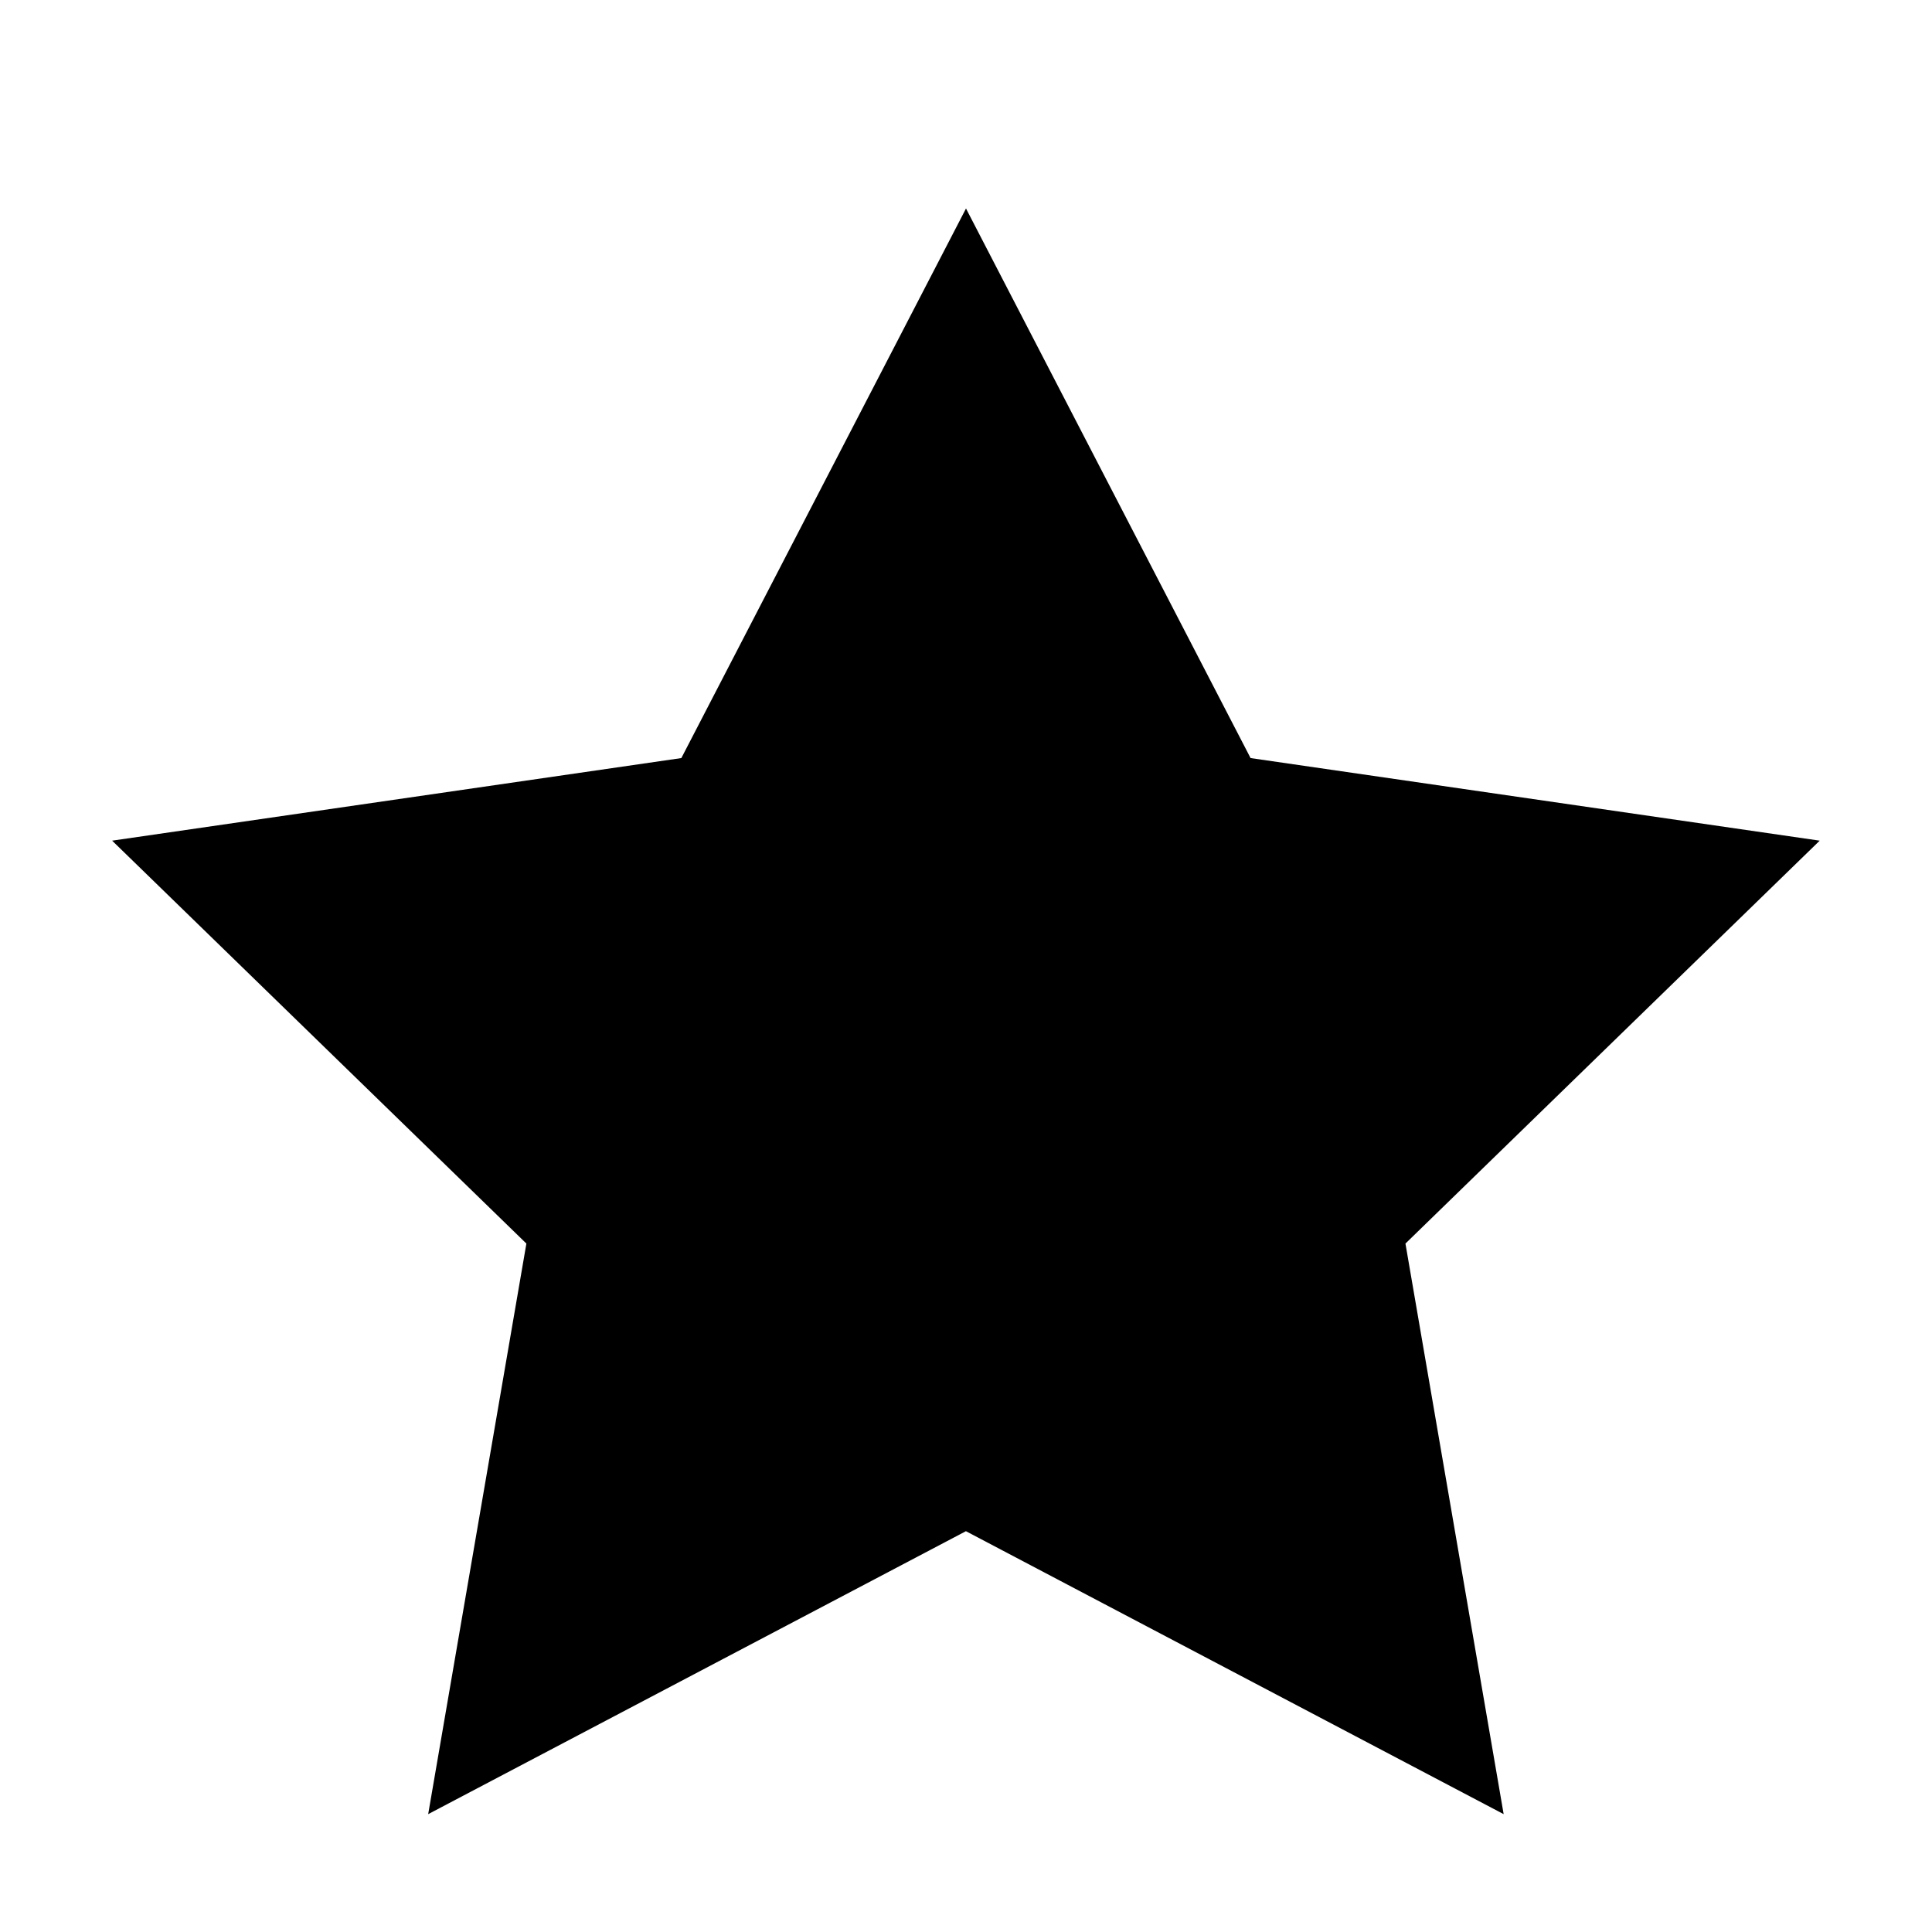 <svg xmlns="http://www.w3.org/2000/svg" width="14" height="14" viewBox="0 0 24 24" fill="black" stroke="none">
  <path d="M12 2.59l3.535 6.827 7.07 1.026-5.146 5.005 1.22 7.088-6.68-3.515-6.68 3.515 1.22-7.088-5.146-5.005 7.071-1.026z" />
</svg>

